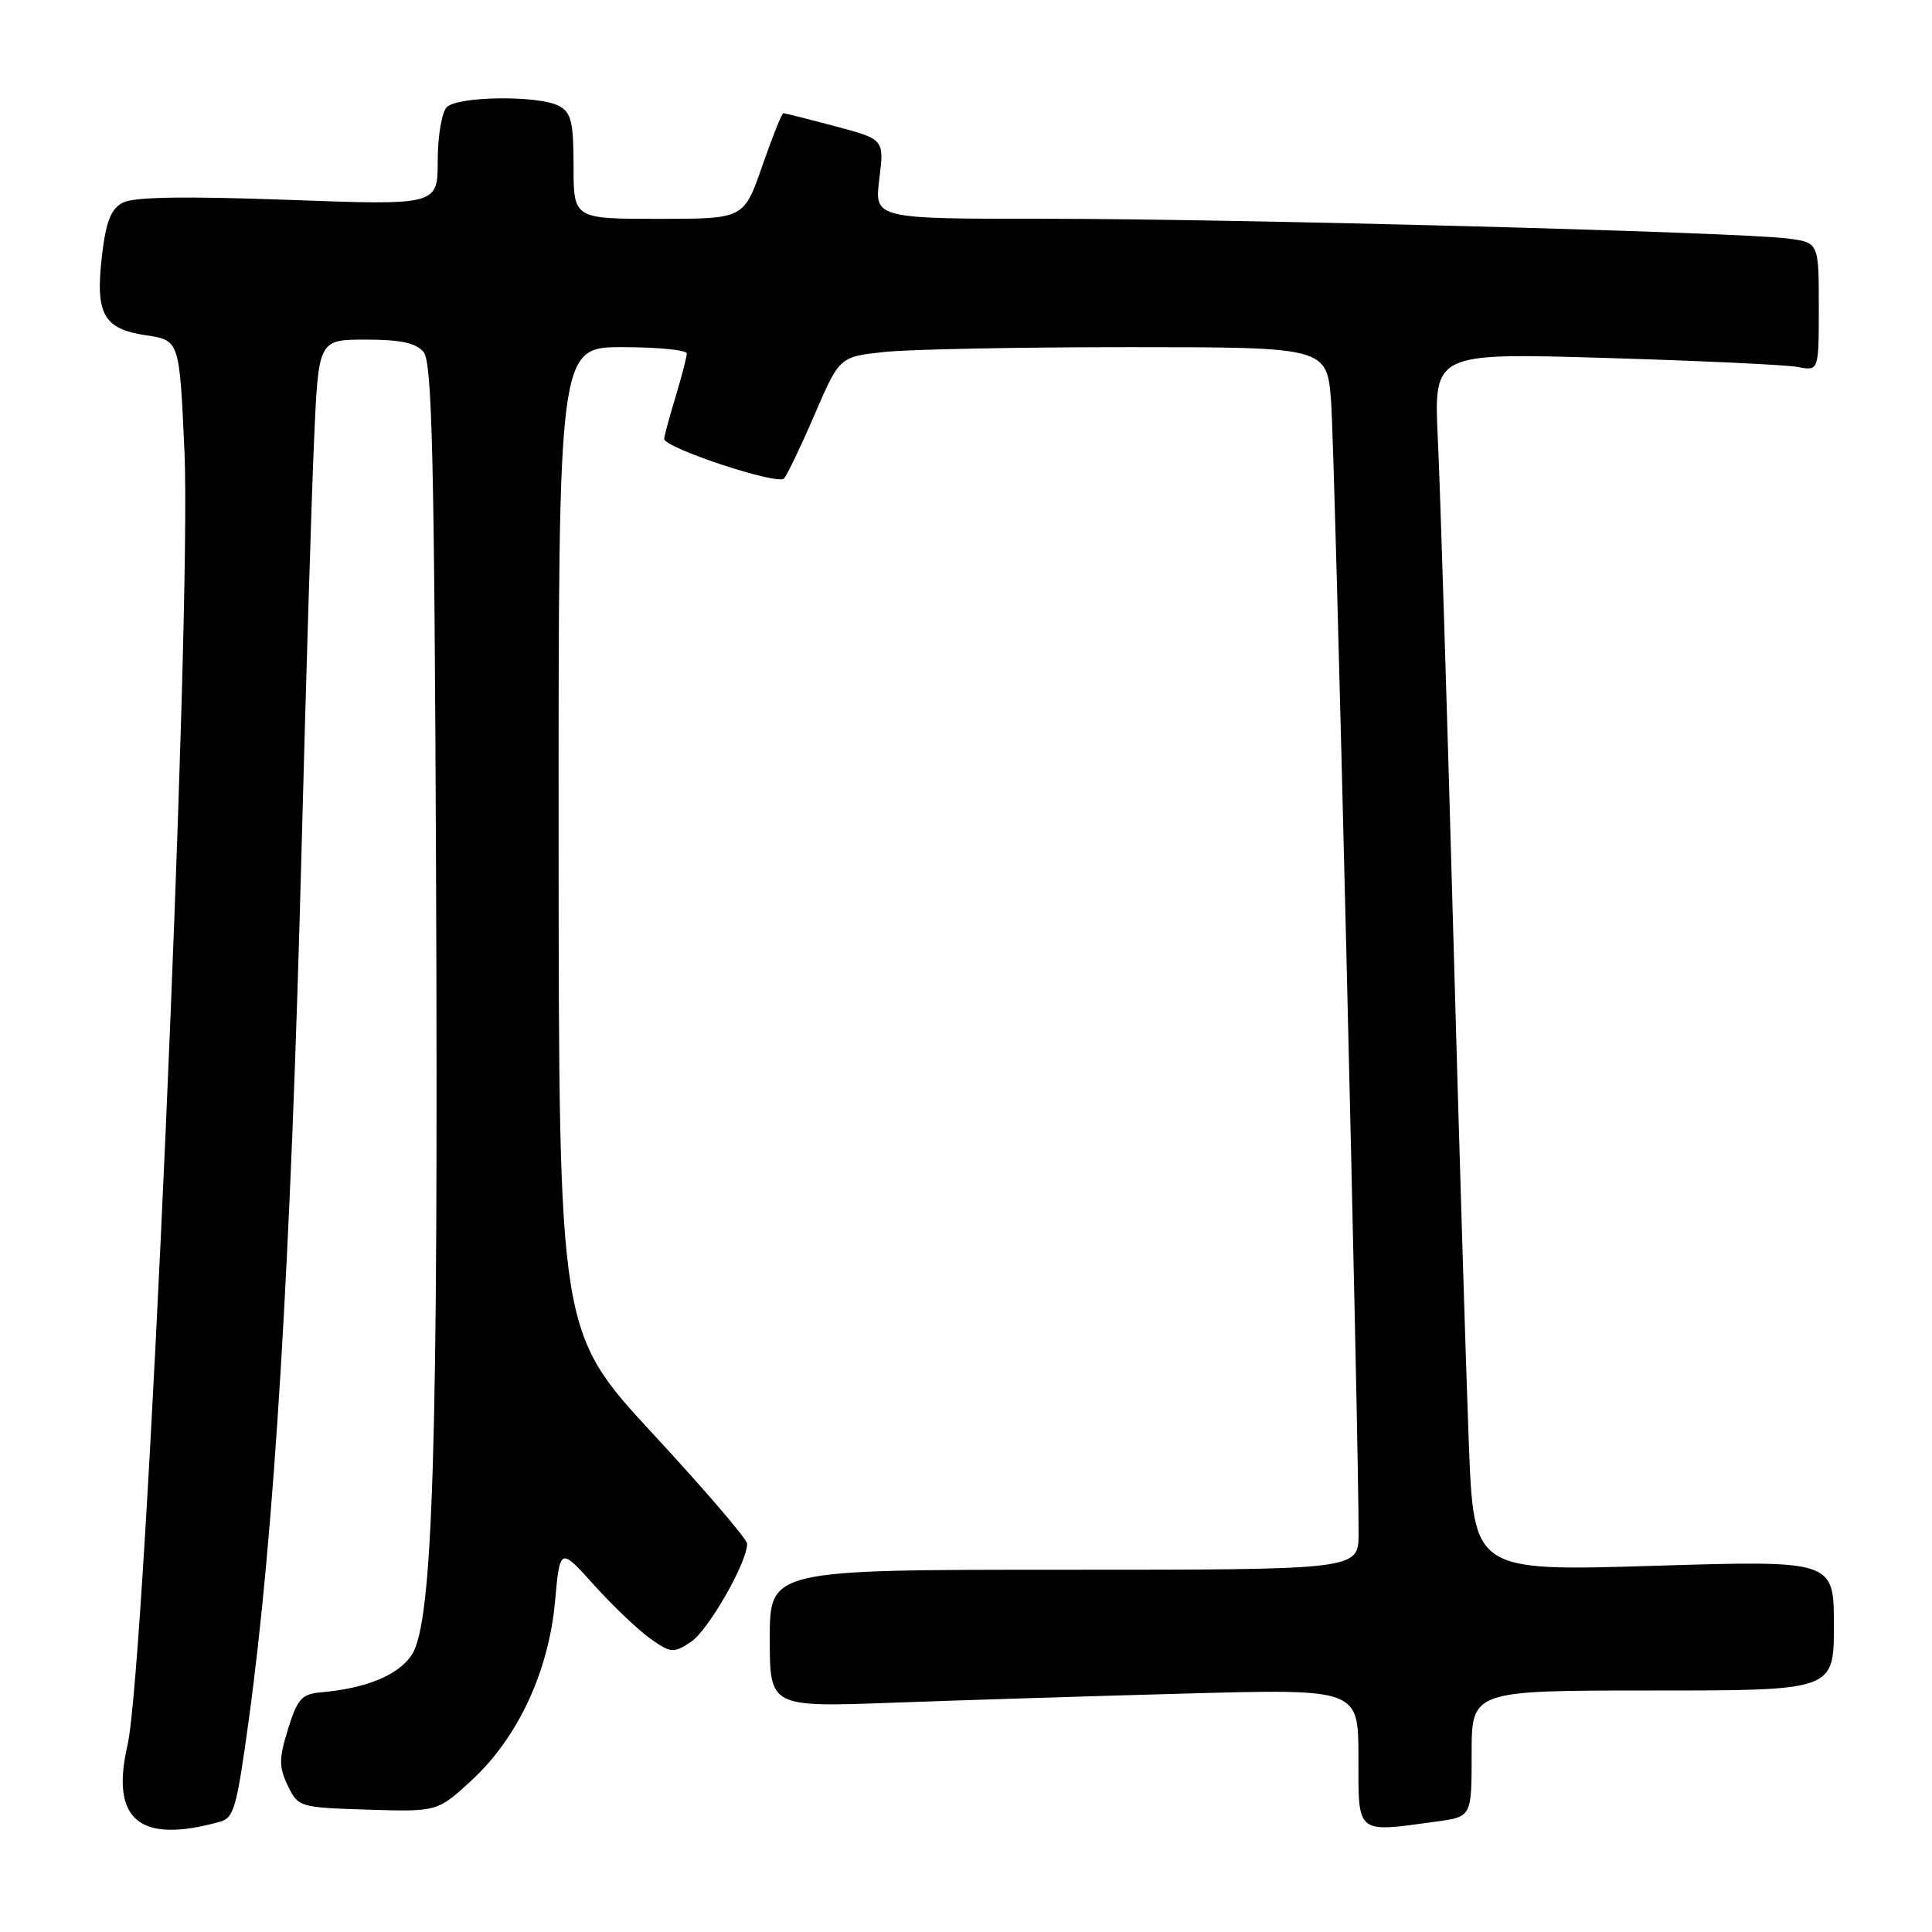 <?xml version="1.0" encoding="UTF-8" standalone="no"?>
<!DOCTYPE svg PUBLIC "-//W3C//DTD SVG 1.1//EN" "http://www.w3.org/Graphics/SVG/1.1/DTD/svg11.dtd" >
<svg xmlns="http://www.w3.org/2000/svg" xmlns:xlink="http://www.w3.org/1999/xlink" version="1.1" viewBox="0 0 256 256">
 <g >
 <path fill="currentColor"
d=" M 29.18 241.38 C 30.99 240.87 31.36 239.55 32.95 228.00 C 36.34 203.33 38.54 167.12 39.96 112.50 C 40.55 89.95 41.29 65.54 41.62 58.25 C 42.20 45.00 42.20 45.00 48.48 45.00 C 53.10 45.00 55.12 45.44 56.13 46.65 C 57.25 48.01 57.55 60.37 57.78 115.81 C 58.09 191.70 57.37 214.99 54.57 219.26 C 52.80 221.96 48.54 223.72 42.54 224.24 C 39.98 224.47 39.40 225.11 38.17 229.10 C 36.95 233.03 36.94 234.11 38.13 236.60 C 39.50 239.45 39.66 239.50 48.74 239.79 C 57.96 240.07 57.96 240.07 62.48 235.91 C 68.60 230.28 72.69 221.52 73.54 212.25 C 74.20 205.01 74.20 205.01 78.69 210.00 C 81.16 212.74 84.50 215.93 86.12 217.09 C 88.89 219.06 89.22 219.09 91.55 217.56 C 93.83 216.07 99.00 207.04 99.00 204.55 C 99.00 203.96 93.39 197.41 86.52 189.99 C 74.05 176.50 74.05 176.50 74.02 111.25 C 74.00 46.00 74.00 46.00 82.50 46.00 C 87.17 46.00 91.00 46.38 91.00 46.84 C 91.00 47.30 90.33 49.89 89.51 52.59 C 88.69 55.29 88.02 57.79 88.01 58.15 C 87.99 59.34 103.07 64.33 103.89 63.40 C 104.32 62.91 106.16 59.07 107.96 54.88 C 111.25 47.26 111.25 47.26 117.27 46.63 C 120.58 46.28 135.11 46.00 149.56 46.00 C 175.83 46.00 175.83 46.00 176.38 53.25 C 176.87 59.74 180.07 191.54 180.02 203.25 C 180.00 208.00 180.00 208.00 141.00 208.00 C 102.00 208.00 102.00 208.00 102.00 217.11 C 102.00 226.21 102.00 226.21 118.25 225.62 C 127.19 225.29 144.74 224.74 157.25 224.40 C 180.00 223.78 180.00 223.78 180.00 232.89 C 180.00 243.17 179.59 242.84 190.36 241.36 C 195.00 240.73 195.00 240.73 195.00 232.36 C 195.00 224.00 195.00 224.00 219.00 224.00 C 243.00 224.00 243.00 224.00 243.00 215.37 C 243.00 206.75 243.00 206.75 219.14 207.48 C 195.29 208.20 195.29 208.20 194.63 191.35 C 194.27 182.08 193.32 150.88 192.52 122.00 C 191.72 93.12 190.82 64.38 190.52 58.13 C 189.98 46.75 189.98 46.75 212.74 47.43 C 225.26 47.80 236.74 48.34 238.25 48.63 C 241.00 49.16 241.00 49.16 241.00 40.64 C 241.00 32.12 241.00 32.12 236.75 31.59 C 229.95 30.75 163.61 28.99 138.68 28.99 C 115.86 29.00 115.86 29.00 116.51 23.73 C 117.17 18.46 117.17 18.46 110.67 16.73 C 107.10 15.78 104.00 15.00 103.80 15.00 C 103.59 15.00 102.34 18.15 101.00 22.00 C 98.57 29.00 98.57 29.00 87.29 29.00 C 76.00 29.00 76.00 29.00 76.00 22.04 C 76.00 16.17 75.69 14.91 74.07 14.04 C 71.40 12.61 60.67 12.73 59.20 14.20 C 58.54 14.86 58.00 18.05 58.00 21.30 C 58.00 27.21 58.00 27.21 38.16 26.48 C 24.31 25.98 17.70 26.09 16.26 26.86 C 14.69 27.70 14.04 29.36 13.51 33.88 C 12.61 41.63 13.69 43.58 19.36 44.43 C 23.78 45.09 23.78 45.09 24.44 59.79 C 25.44 81.82 19.32 220.74 16.89 231.27 C 14.61 241.17 18.50 244.37 29.18 241.38 Z "/>
</g>
</svg>
